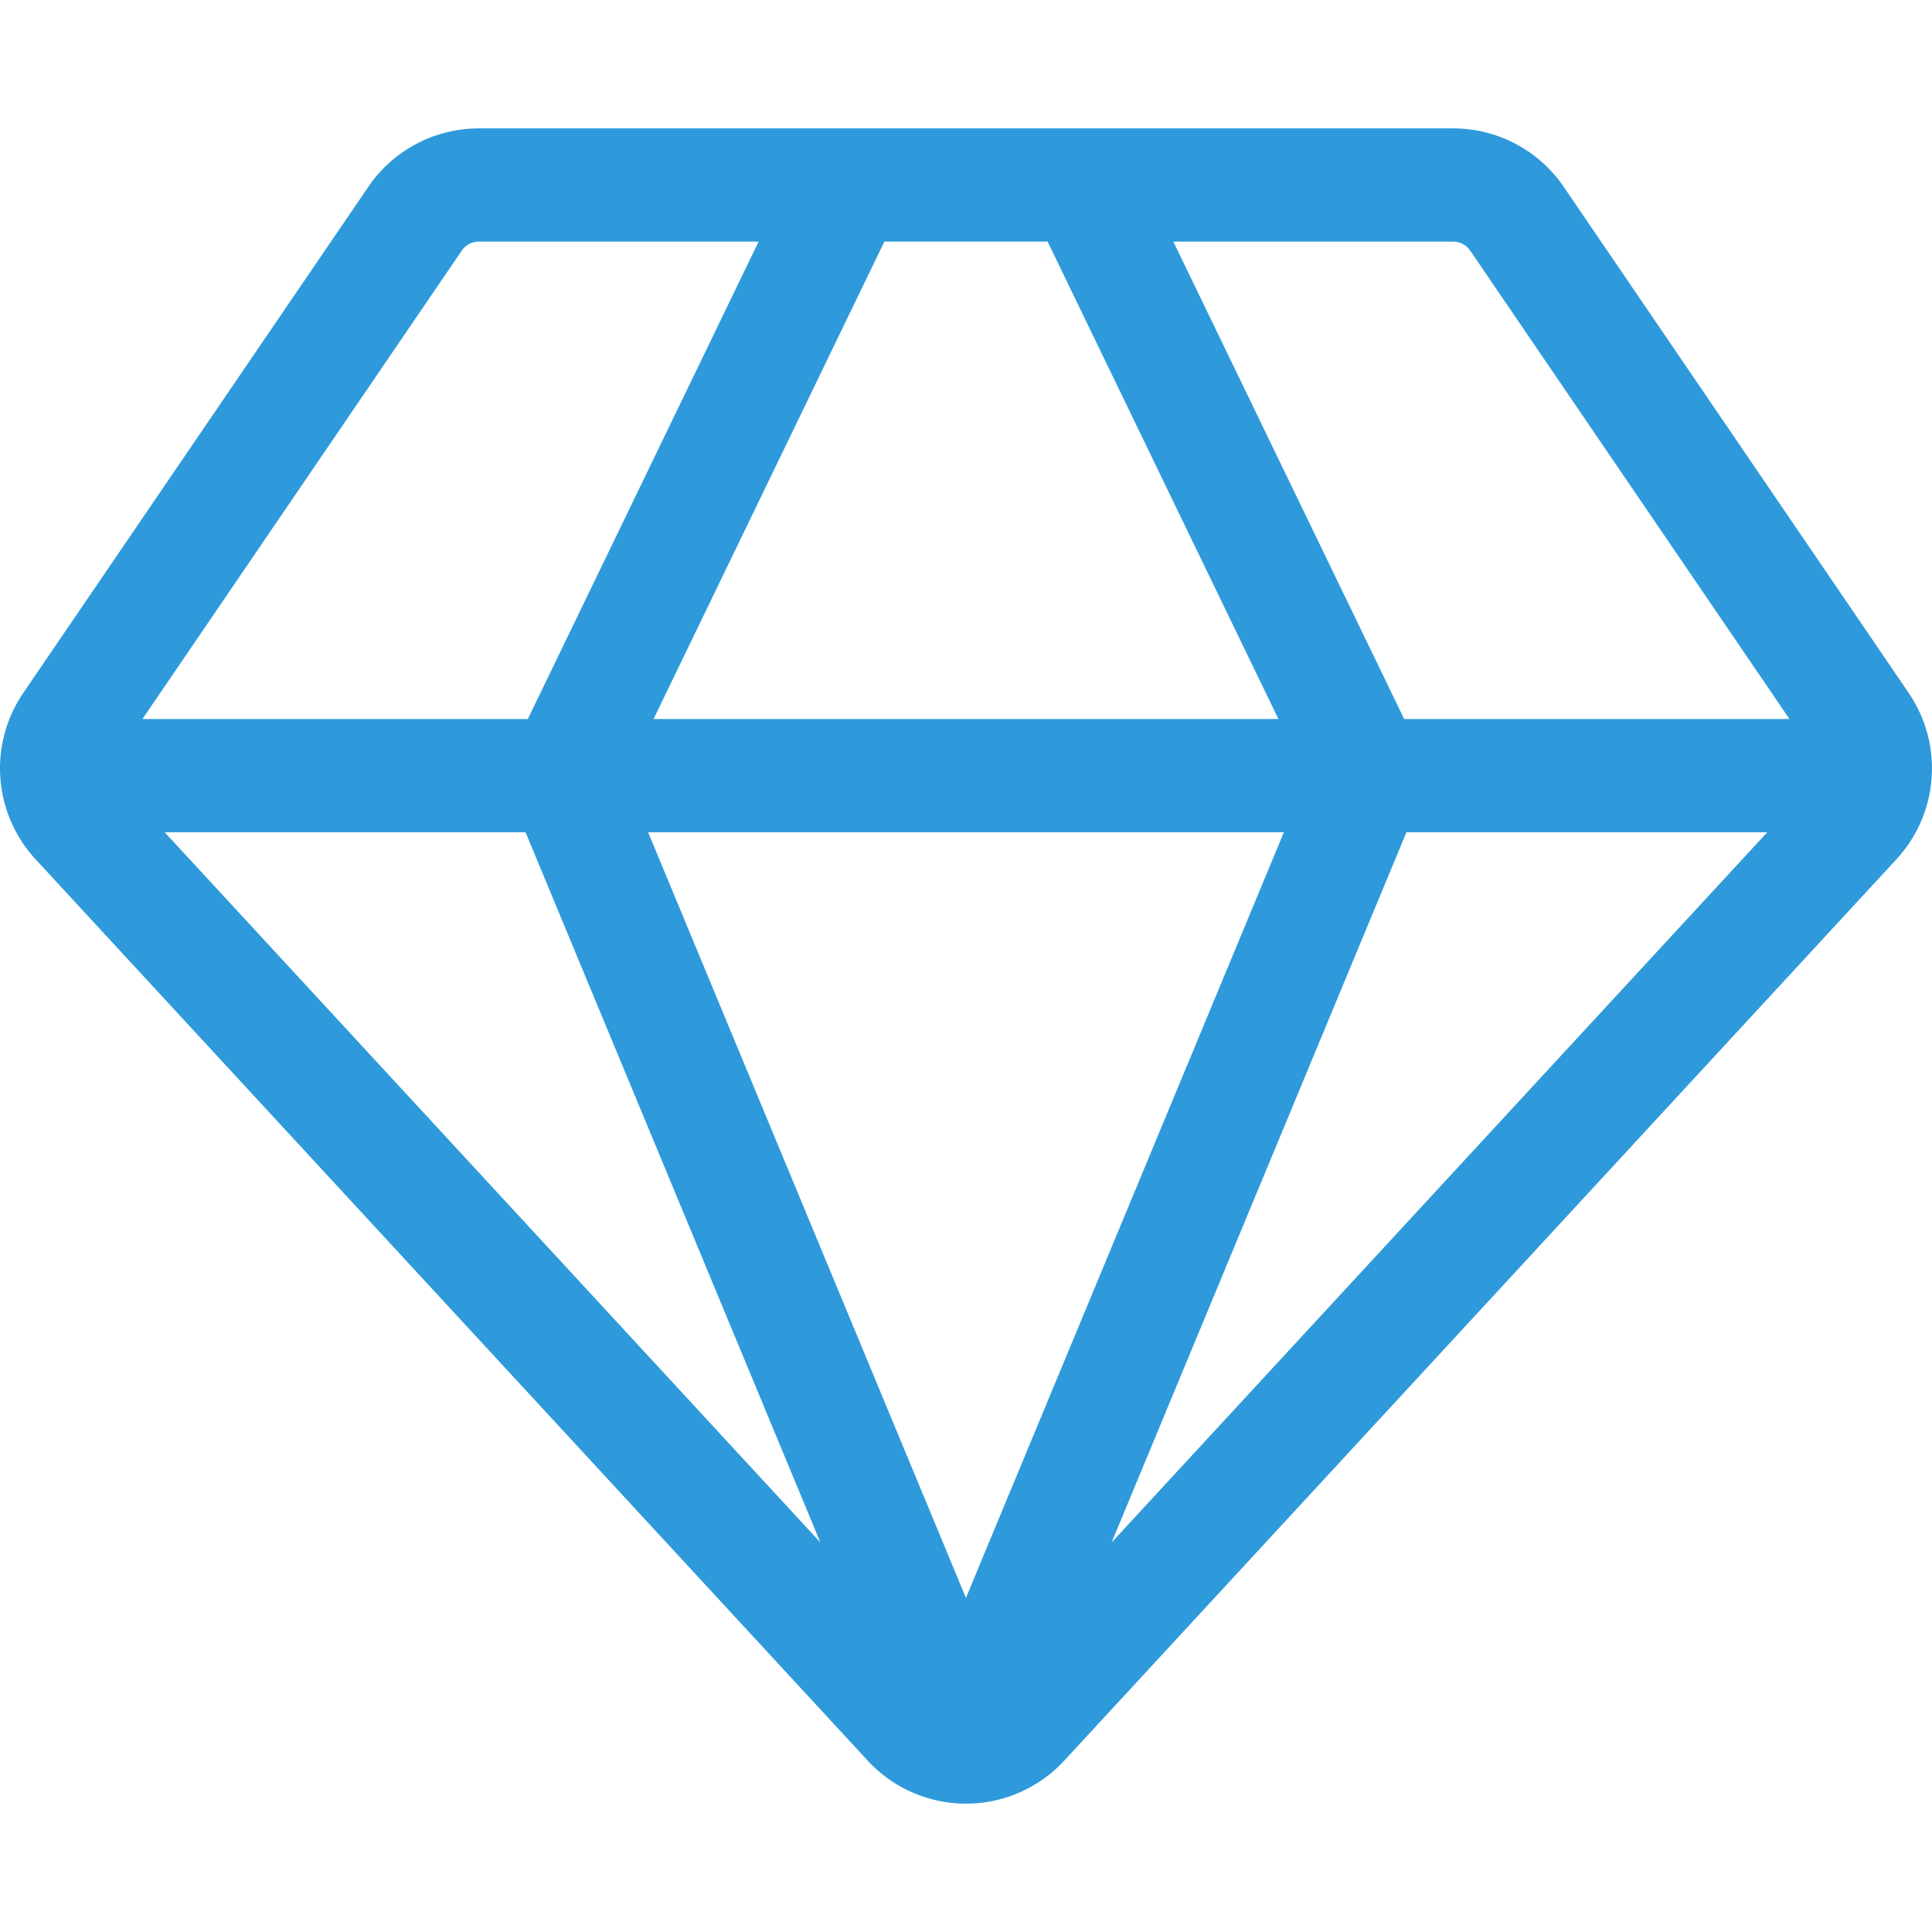 <svg width="65" height="65" fill="none" xmlns="http://www.w3.org/2000/svg"><g clip-path="url(#a)"><path d="M64.218 23.316 52.61 6.286a4.497 4.497 0 0 0-3.72-1.966H16.11c-1.49 0-2.88.735-3.719 1.966L.78 23.318a4.507 4.507 0 0 0 .413 5.588L29.189 59.23a4.5 4.5 0 0 0 6.618.003l27.998-30.325a4.506 4.506 0 0 0 .413-5.59ZM17.681 28l9.92 23.895L5.541 28h12.14ZM35.245 8.128l7.766 16.063H21.988l7.766-16.063h5.491ZM43.195 28 32.498 53.76 21.805 28h21.39Zm4.123 0h12.14l-22.06 23.895L47.318 28Zm2.144-19.57 10.743 15.761H47.242L39.476 8.13h9.413c.23 0 .444.112.573.302Zm-33.925 0a.691.691 0 0 1 .573-.301h9.413L17.758 24.19H4.793l10.744-15.76Z" fill="#2E9ADB"/></g><defs><clipPath id="a"><path fill="#fff" d="M0 0h65v65H0z"/></clipPath></defs></svg>